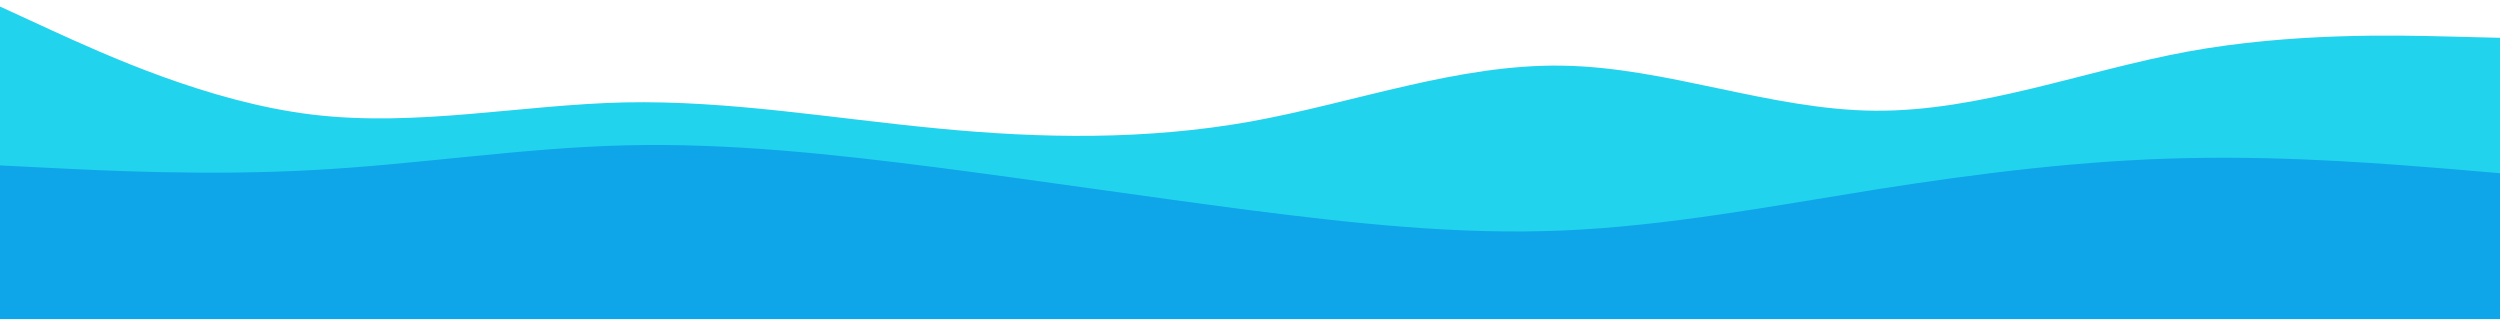 <?xml version="1.0" encoding="UTF-8" standalone="no"?>
<!DOCTYPE svg PUBLIC "-//W3C//DTD SVG 1.1//EN" "http://www.w3.org/Graphics/SVG/1.1/DTD/svg11.dtd">
<svg width="100%" height="100%" viewBox="0 0 960 123" version="1.1" xmlns="http://www.w3.org/2000/svg" xmlns:xlink="http://www.w3.org/1999/xlink" xml:space="preserve" xmlns:serif="http://www.serif.com/" style="fill-rule:evenodd;clip-rule:evenodd;stroke-linejoin:round;stroke-miterlimit:2;">
    <g transform="matrix(1,0,0,1,-482.831,-695.308)">
        <g id="layered-waves-haikei--23-.svg" serif:id="layered-waves-haikei (23).svg" transform="matrix(1,0,0,1,962.831,697.824)">
            <g transform="matrix(1,0,0,1,-480,-120)">
                <clipPath id="_clip1">
                    <rect x="0" y="0" width="960" height="240"/>
                </clipPath>
                <g clip-path="url(#_clip1)">
                    <path d="M0,120L20,129.2C40,138.3 80,156.7 120,161.5C160,166.3 200,157.7 240,156.8C280,156 320,163 360,166.8C400,170.7 440,171.3 480,164.2C520,157 560,142 600,142.7C640,143.3 680,159.7 720,160C760,160.3 800,144.7 840,137.3C880,130 920,131 940,131.5L960,132L960,241L0,241L0,120Z" style="fill:rgb(34,211,238);fill-rule:nonzero;"/>
                    <path d="M0,181L20,182C40,183 80,185 120,182.8C160,180.7 200,174.3 240,173.3C280,172.3 320,176.7 360,181.8C400,187 440,193 480,198.2C520,203.3 560,207.7 600,206C640,204.3 680,196.7 720,190.3C760,184 800,179 840,178.2C880,177.3 920,180.7 940,182.3L960,184L960,241L0,241L0,181Z" style="fill:rgb(14,165,233);fill-rule:nonzero;"/>
                </g>
            </g>
        </g>
    </g>
</svg>
